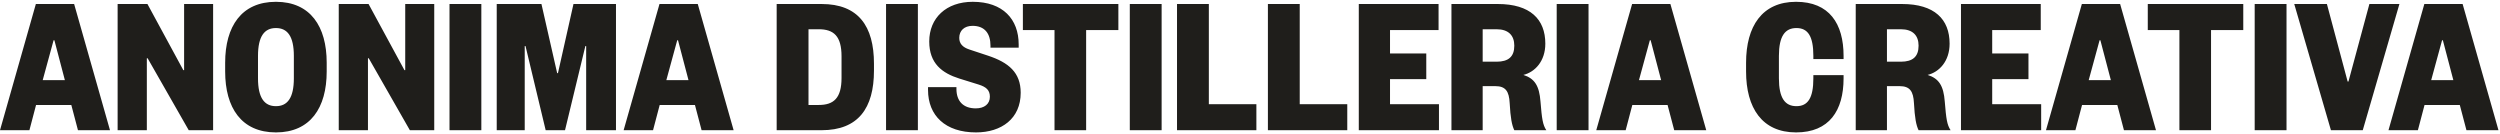 <svg width="1248" height="67" viewBox="0 0 1248 67" fill="none" xmlns="http://www.w3.org/2000/svg">
<path d="M17.9 2H37.008L54.908 65H38.918L35.6 52.4H18.001L14.682 65H0L17.9 2ZM26.75 20.1L21.32 40H32.382L27.152 20.1H26.75ZM73.603 2L91.503 35H91.905V2H106.387V65H94.218L73.703 29.1H73.301V65H58.719V2H73.603ZM163.085 31.3V35.7C163.085 53.8 154.939 66.1 137.743 66.1C120.546 66.1 112.4 53.8 112.4 35.7V31.3C112.4 13.2 120.546 0.9 137.743 0.9C154.939 0.9 163.085 13.2 163.085 31.3ZM146.693 39.1V27.9C146.693 18.1 143.475 14 137.743 14C132.01 14 128.792 18.1 128.792 27.9V39.1C128.792 48.9 132.01 53 137.743 53C143.475 53 146.693 48.9 146.693 39.1ZM183.987 2L201.887 35H202.29V2H216.771V65H204.603L184.088 29.1H183.685V65H169.103V2H183.987ZM224.395 2H240.284V65H224.395V2ZM282.055 65H272.401L262.344 23H261.942V65H247.964V2H270.289L278.133 36.5H278.535L286.279 2H307.498V65H292.614V23H292.212L282.055 65ZM329.217 2H348.324L366.224 65H350.234L346.916 52.4H329.317L325.999 65H311.316L329.217 2ZM338.066 20.1L332.636 40H343.698L338.468 20.1H338.066ZM403.602 52.4H408.731C416.172 52.4 420.094 49 420.094 38.9V28.1C420.094 18 416.172 14.6 408.731 14.6H403.602V52.4ZM387.713 65V2H410.138C428.441 2 436.285 13 436.285 31.8V35.2C436.285 54 428.441 65 410.138 65H387.713ZM442.316 2H458.205V65H442.316V2ZM463.875 20.7C463.875 9 472.322 0.9 485.597 0.9C500.681 0.9 508.525 9.6 508.525 22.2V23.8H494.446V22.8C494.446 16.8 491.631 12.9 485.496 12.9C481.373 12.9 478.859 15.3 478.859 18.9C478.859 21.8 480.569 23.6 483.887 24.7L493.24 27.8C503.497 31.2 509.531 36.2 509.531 46.3C509.531 59.2 499.977 66.1 487.206 66.1C471.92 66.1 463.271 57.7 463.271 44.9V43.5H477.451V44.4C477.451 50.4 480.77 54.1 487.105 54.1C491.429 54.1 494.145 51.9 494.145 48.3C494.145 45 492.335 43.4 488.513 42.2L478.859 39.2C470.311 36.5 463.875 31.7 463.875 20.7ZM542.2 65H526.412V15H510.623V2H558.29V15H542.2V65ZM563.994 2H579.884V65H563.994V2ZM587.565 2H603.454V52H627.187V65H587.565V2ZM632.936 2H648.825V52H672.558V65H632.936V2ZM718.332 52V65H678.308V2H718.131V15H693.895V26.7H711.997V39.5H693.895V52H718.332ZM771.929 65H755.939C754.732 62.5 754.028 58.9 753.626 51.4C753.324 45.6 751.615 43 746.486 43H740.151V65H724.563V2H747.693C763.884 2 771.426 9.6 771.426 21.8C771.426 30.6 766.197 36 760.464 37.4C766.096 39.2 768.409 42.8 769.012 50.7C769.716 59.3 770.119 62.3 771.929 65ZM740.151 30.8H747.089C753.023 30.8 755.939 28.3 755.939 22.8C755.939 17.7 753.023 14.6 747.089 14.6H740.151V30.8ZM777.104 2H792.993V65H777.104V2ZM814.753 2H833.86L851.76 65H835.771L832.452 52.4H814.854L811.535 65H796.853L814.753 2ZM823.603 20.1L818.172 40H829.234L824.005 20.1H823.603ZM871.64 35.7V31.3C871.64 13.2 879.585 0.9 896.58 0.9C913.173 0.9 920.313 11.8 920.313 27.9V29.5H905.228V27.9C905.228 18.1 902.513 14 896.781 14C891.049 14 888.032 18.1 888.032 27.9V39.1C888.032 48.9 891.049 53 896.781 53C902.513 53 905.228 48.9 905.228 39.1V37.5H920.313V39.1C920.313 55.2 913.173 66.1 896.58 66.1C879.585 66.1 871.64 53.8 871.64 35.7ZM973.745 65H957.755C956.548 62.5 955.844 58.9 955.442 51.4C955.14 45.6 953.431 43 948.302 43H941.966V65H926.379V2H949.509C965.7 2 973.242 9.6 973.242 21.8C973.242 30.6 968.013 36 962.28 37.4C967.912 39.2 970.225 42.8 970.828 50.7C971.532 59.3 971.935 62.3 973.745 65ZM941.966 30.8H948.905C954.839 30.8 957.755 28.3 957.755 22.8C957.755 17.7 954.839 14.6 948.905 14.6H941.966V30.8ZM1018.95 52V65H978.92V2H1018.74V15H994.507V26.7H1012.61V39.5H994.507V52H1018.95ZM1039.26 2H1058.37L1076.27 65H1060.28L1056.96 52.4H1039.36L1036.04 65H1021.35L1039.26 2ZM1048.11 20.1L1042.68 40H1053.74L1048.51 20.1H1048.11ZM1103.75 65H1087.96V15H1072.17V2H1119.84V15H1103.75V65ZM1125.54 2H1141.43V65H1125.54V2ZM1179.49 65H1163.6L1145.29 2H1161.59L1171.94 40.7H1172.35L1182.8 2H1197.79L1179.49 65ZM1210.23 2H1229.34L1247.24 65H1231.25L1227.93 52.4H1210.33L1207.01 65H1192.33L1210.23 2ZM1219.08 20.1L1213.65 40H1224.71L1219.48 20.1H1219.08Z" fill="#1F1E1B"/>
</svg>
